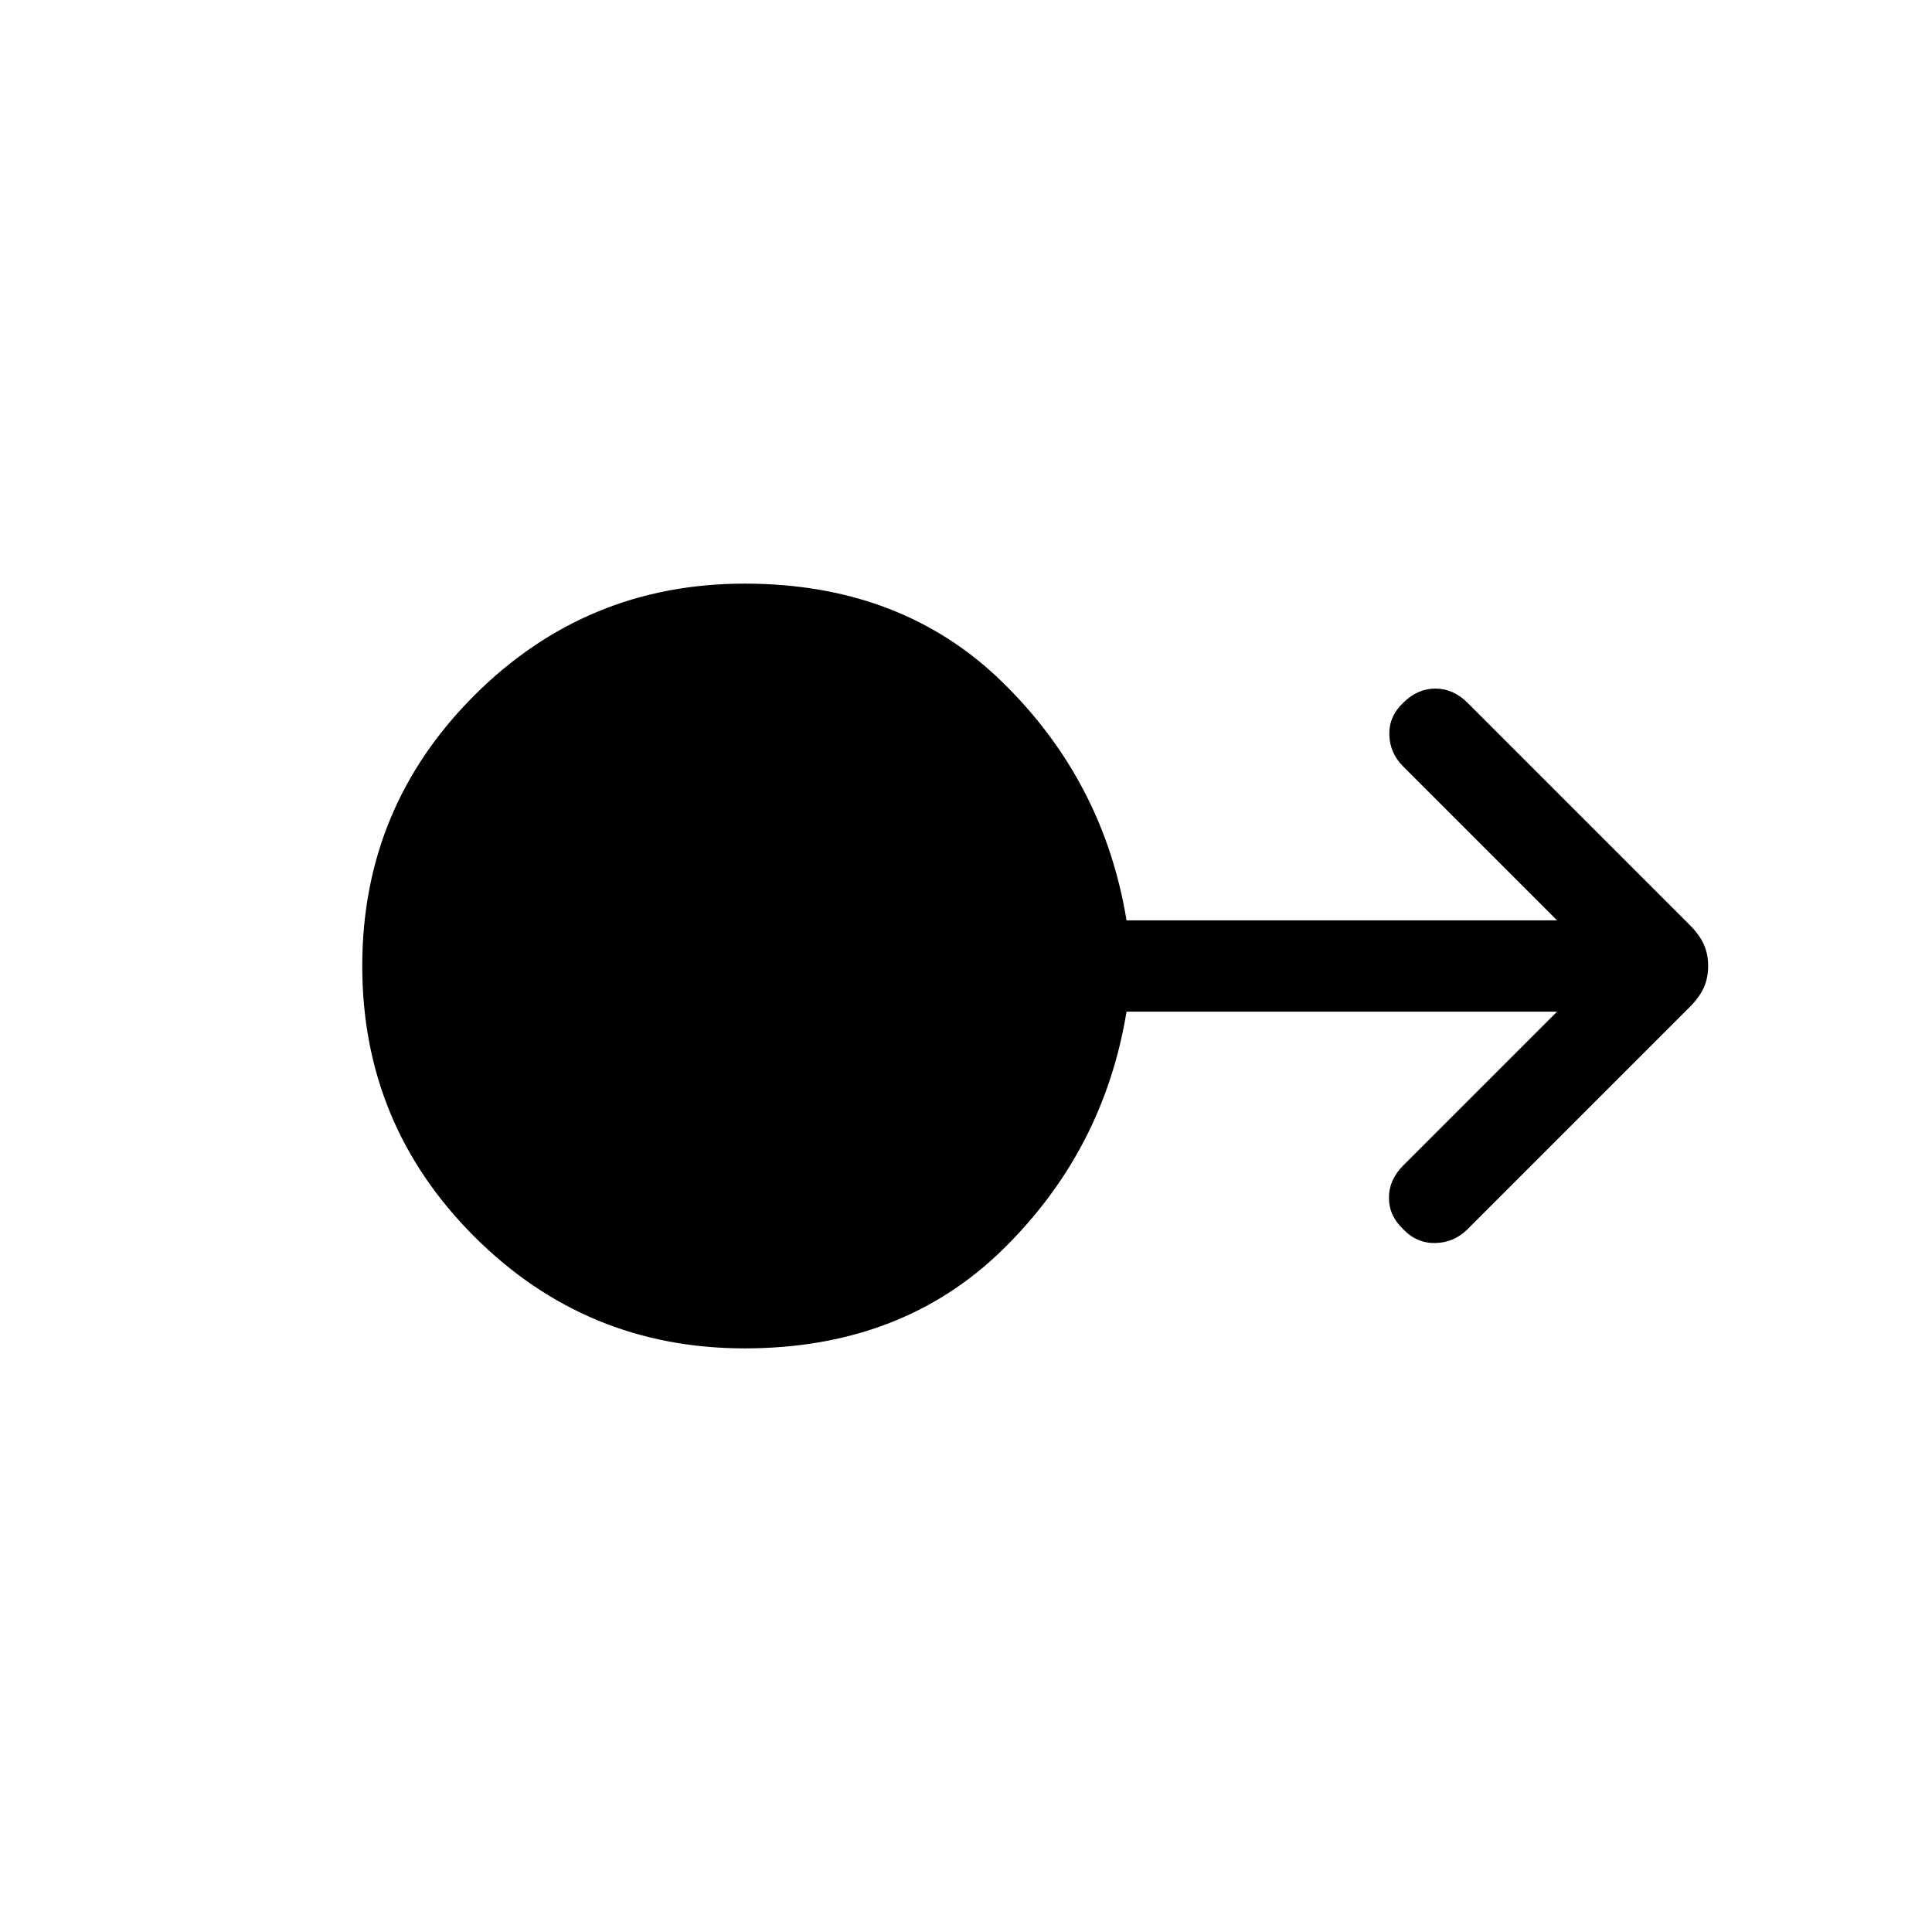 <svg xmlns="http://www.w3.org/2000/svg" height="48" viewBox="0 -960 960 960" width="48"><path d="M370.001-290.001q-78.769 0-134.384-55.615Q180.001-401.231 180.001-480q0-78.769 55.616-134.384 55.615-55.615 134.384-55.615 78.153 0 128.307 49.153 50.154 49.154 61.461 118.154h213.924l-76.462-76.462q-6.692-6.692-6.885-15.807-.192-9.115 6.885-15.808 7.076-7.076 15.999-7.076 8.923 0 16 7.076l110.538 110.538q4.615 4.616 6.808 9.423Q848.768-486 848.768-480t-2.192 10.808q-2.193 4.807-6.808 9.423L729.23-349.231q-6.692 6.692-16 6.884-9.307.192-15.999-6.884-7.077-6.693-7.077-15.615 0-8.923 7.077-16l76.462-76.462H559.769q-11.307 69-61.461 118.154-50.154 49.153-128.307 49.153Z"/></svg>